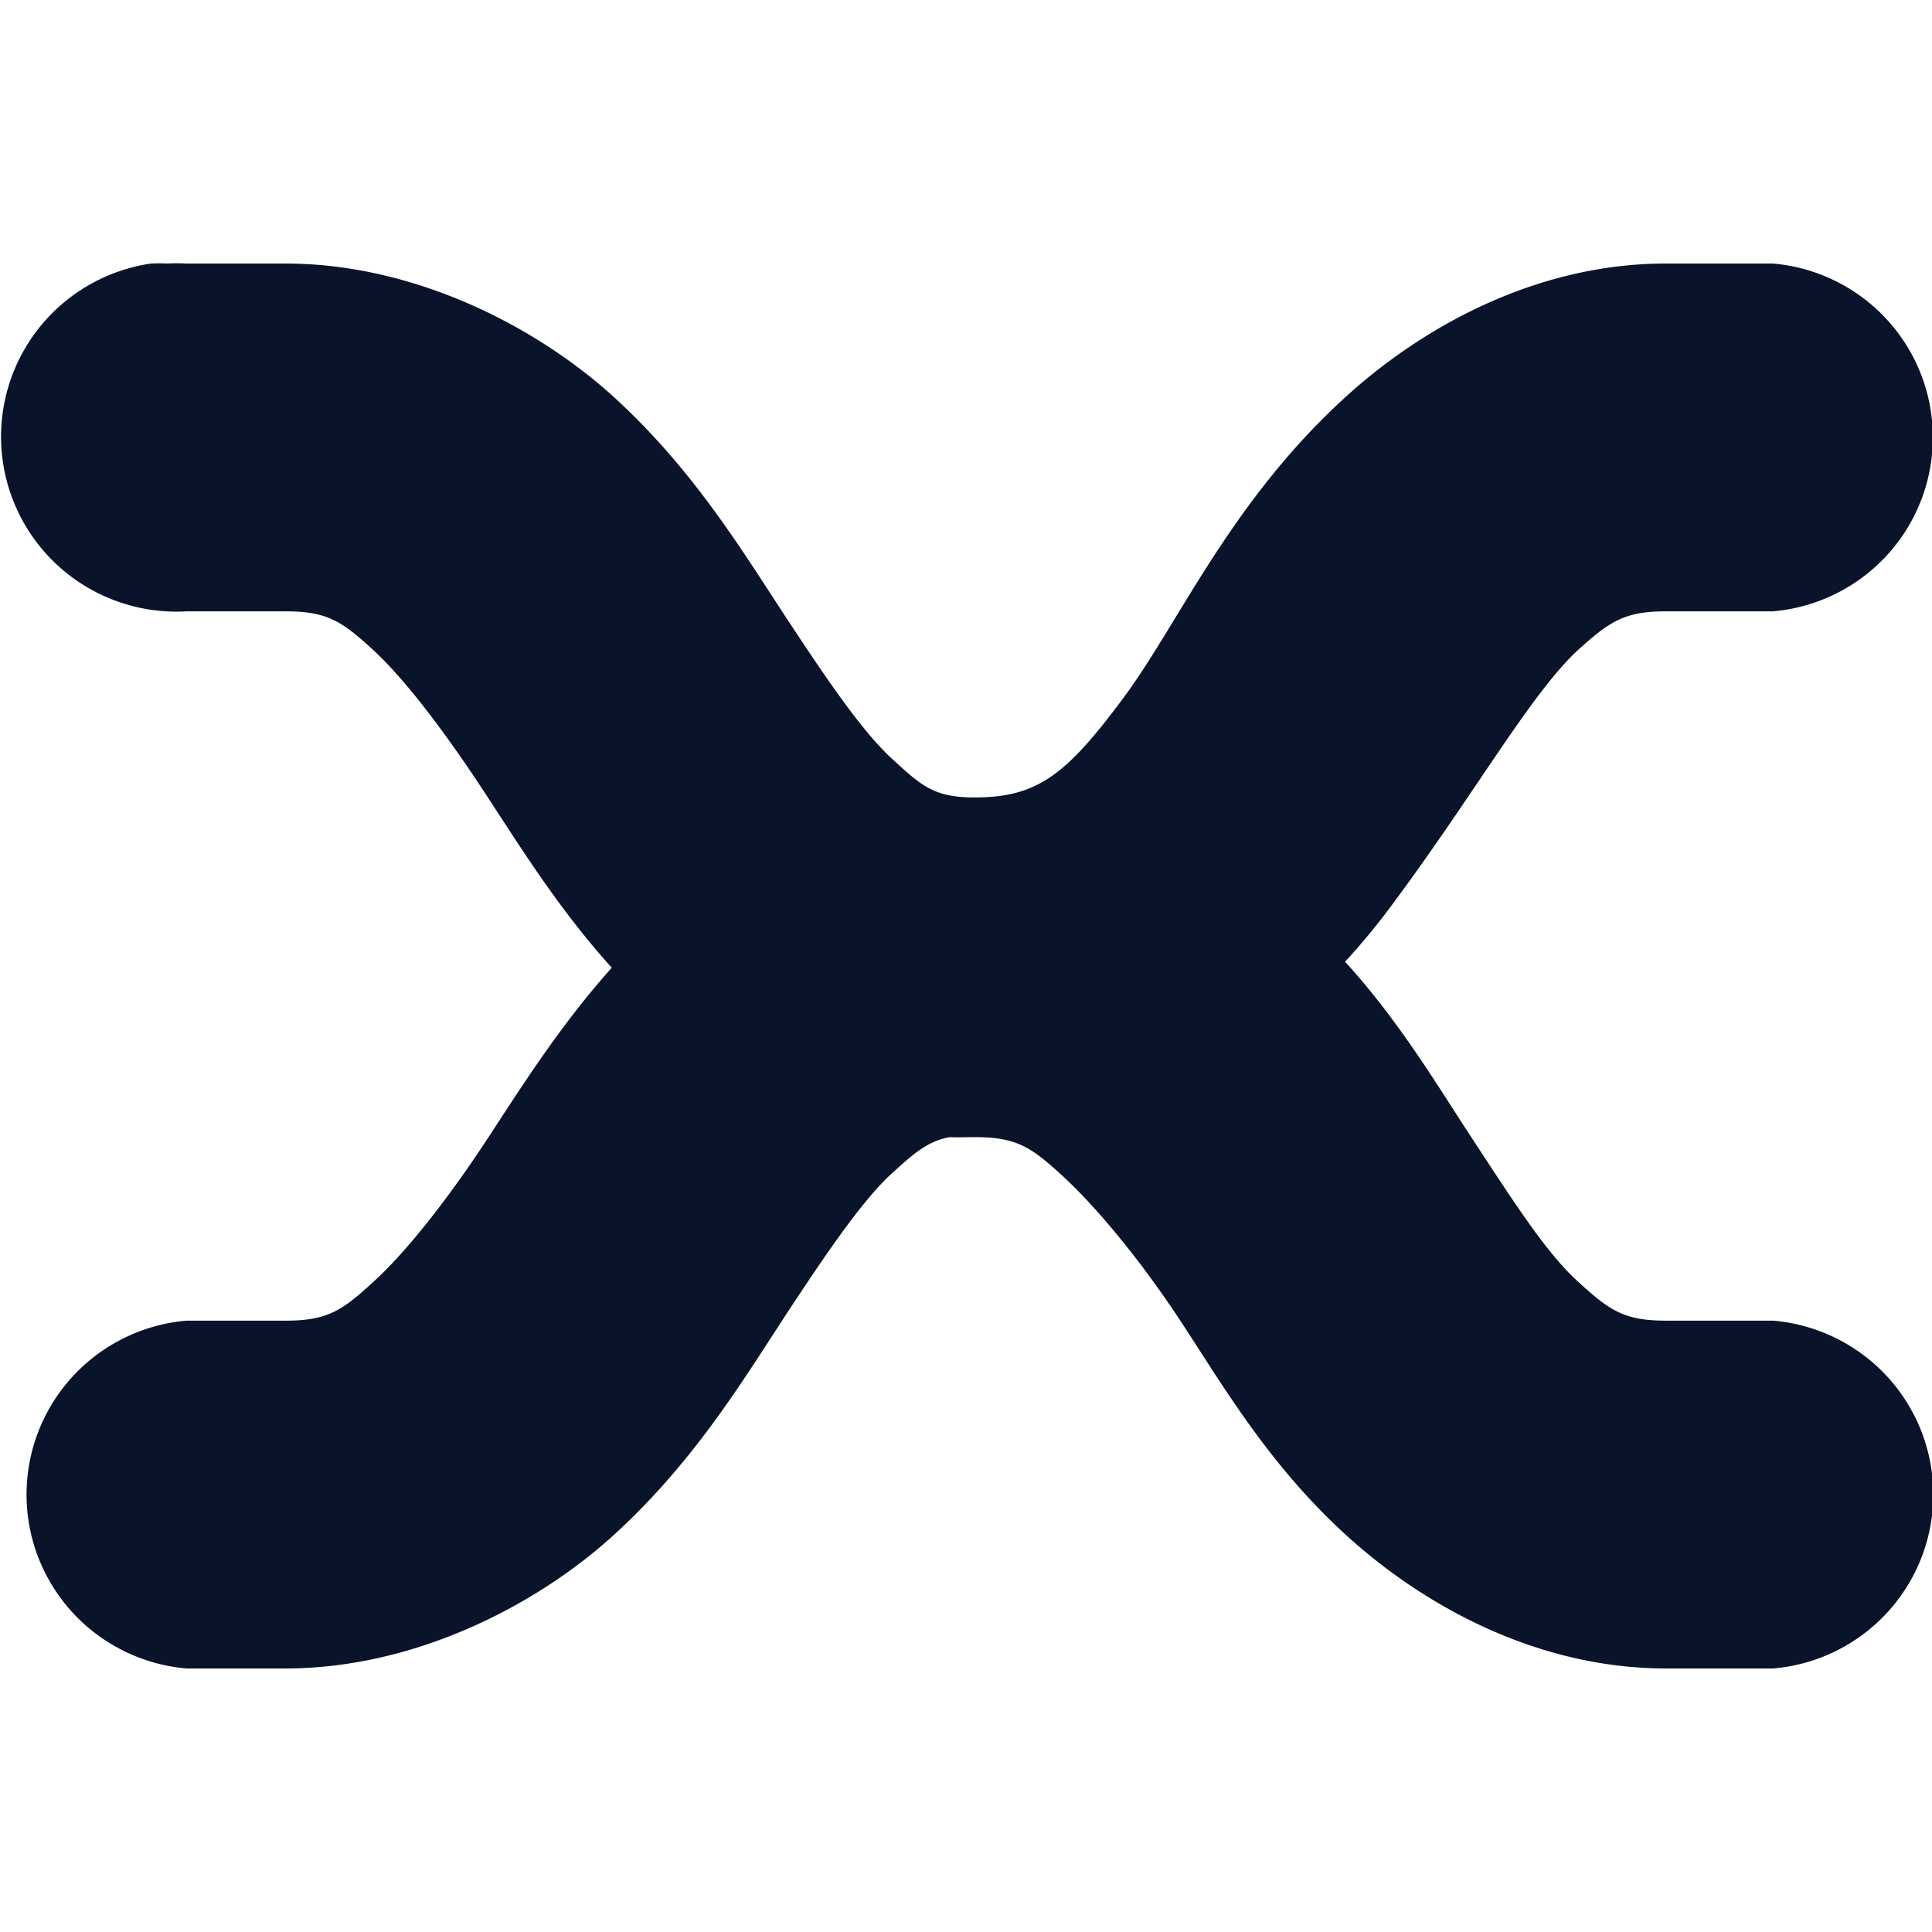 <svg xmlns="http://www.w3.org/2000/svg" width="16" height="16" viewBox="0 0 4.516 4.516">
 <path d="m0.353 0.616a0.41 0.409 0 0 0 0.083 0.813h0.231c0.098 0 0.132 0.023 0.205 0.09s0.169 0.192 0.269 0.346c0.08 0.122 0.167 0.262 0.289 0.397-0.119 0.133-0.209 0.275-0.288 0.396-0.101 0.154-0.197 0.273-0.27 0.339-0.073 0.067-0.107 0.09-0.205 0.09h-0.231a0.409 0.408 0 0 0 0 0.813h0.231c0.305 0 0.591-0.15 0.77-0.314s0.291-0.345 0.391-0.499c0.101-0.154 0.182-0.273 0.251-0.339 0.055-0.05 0.087-0.08 0.141-0.09 0.02 1e-3 0.038 0 0.058 0 0.098 0 0.132 0.023 0.205 0.09s0.175 0.186 0.276 0.339c0.101 0.154 0.206 0.335 0.385 0.499s0.445 0.314 0.751 0.314h0.25a0.409 0.408 0 0 0 0-0.813h-0.25c-0.098 0-0.132-0.023-0.205-0.09-0.074-0.066-0.15-0.185-0.251-0.339-0.082-0.125-0.169-0.272-0.295-0.41 0.042-0.045 0.082-0.095 0.115-0.14 0.19-0.256 0.321-0.489 0.43-0.589 0.073-0.066 0.108-0.09 0.205-0.09h0.25a0.409 0.408 0 0 0 0-0.813h-0.25c-0.305 0-0.572 0.15-0.751 0.314-0.269 0.246-0.387 0.527-0.519 0.704s-0.199 0.23-0.346 0.23c-0.098 0-0.126-0.029-0.199-0.096-0.069-0.066-0.15-0.185-0.251-0.339-0.1-0.153-0.212-0.335-0.391-0.499s-0.465-0.314-0.77-0.314h-0.231a0.407 0.406 0 0 0-0.045 0 0.41 0.409 0 0 0-0.038 0z" fill="#09142b" />
</svg>